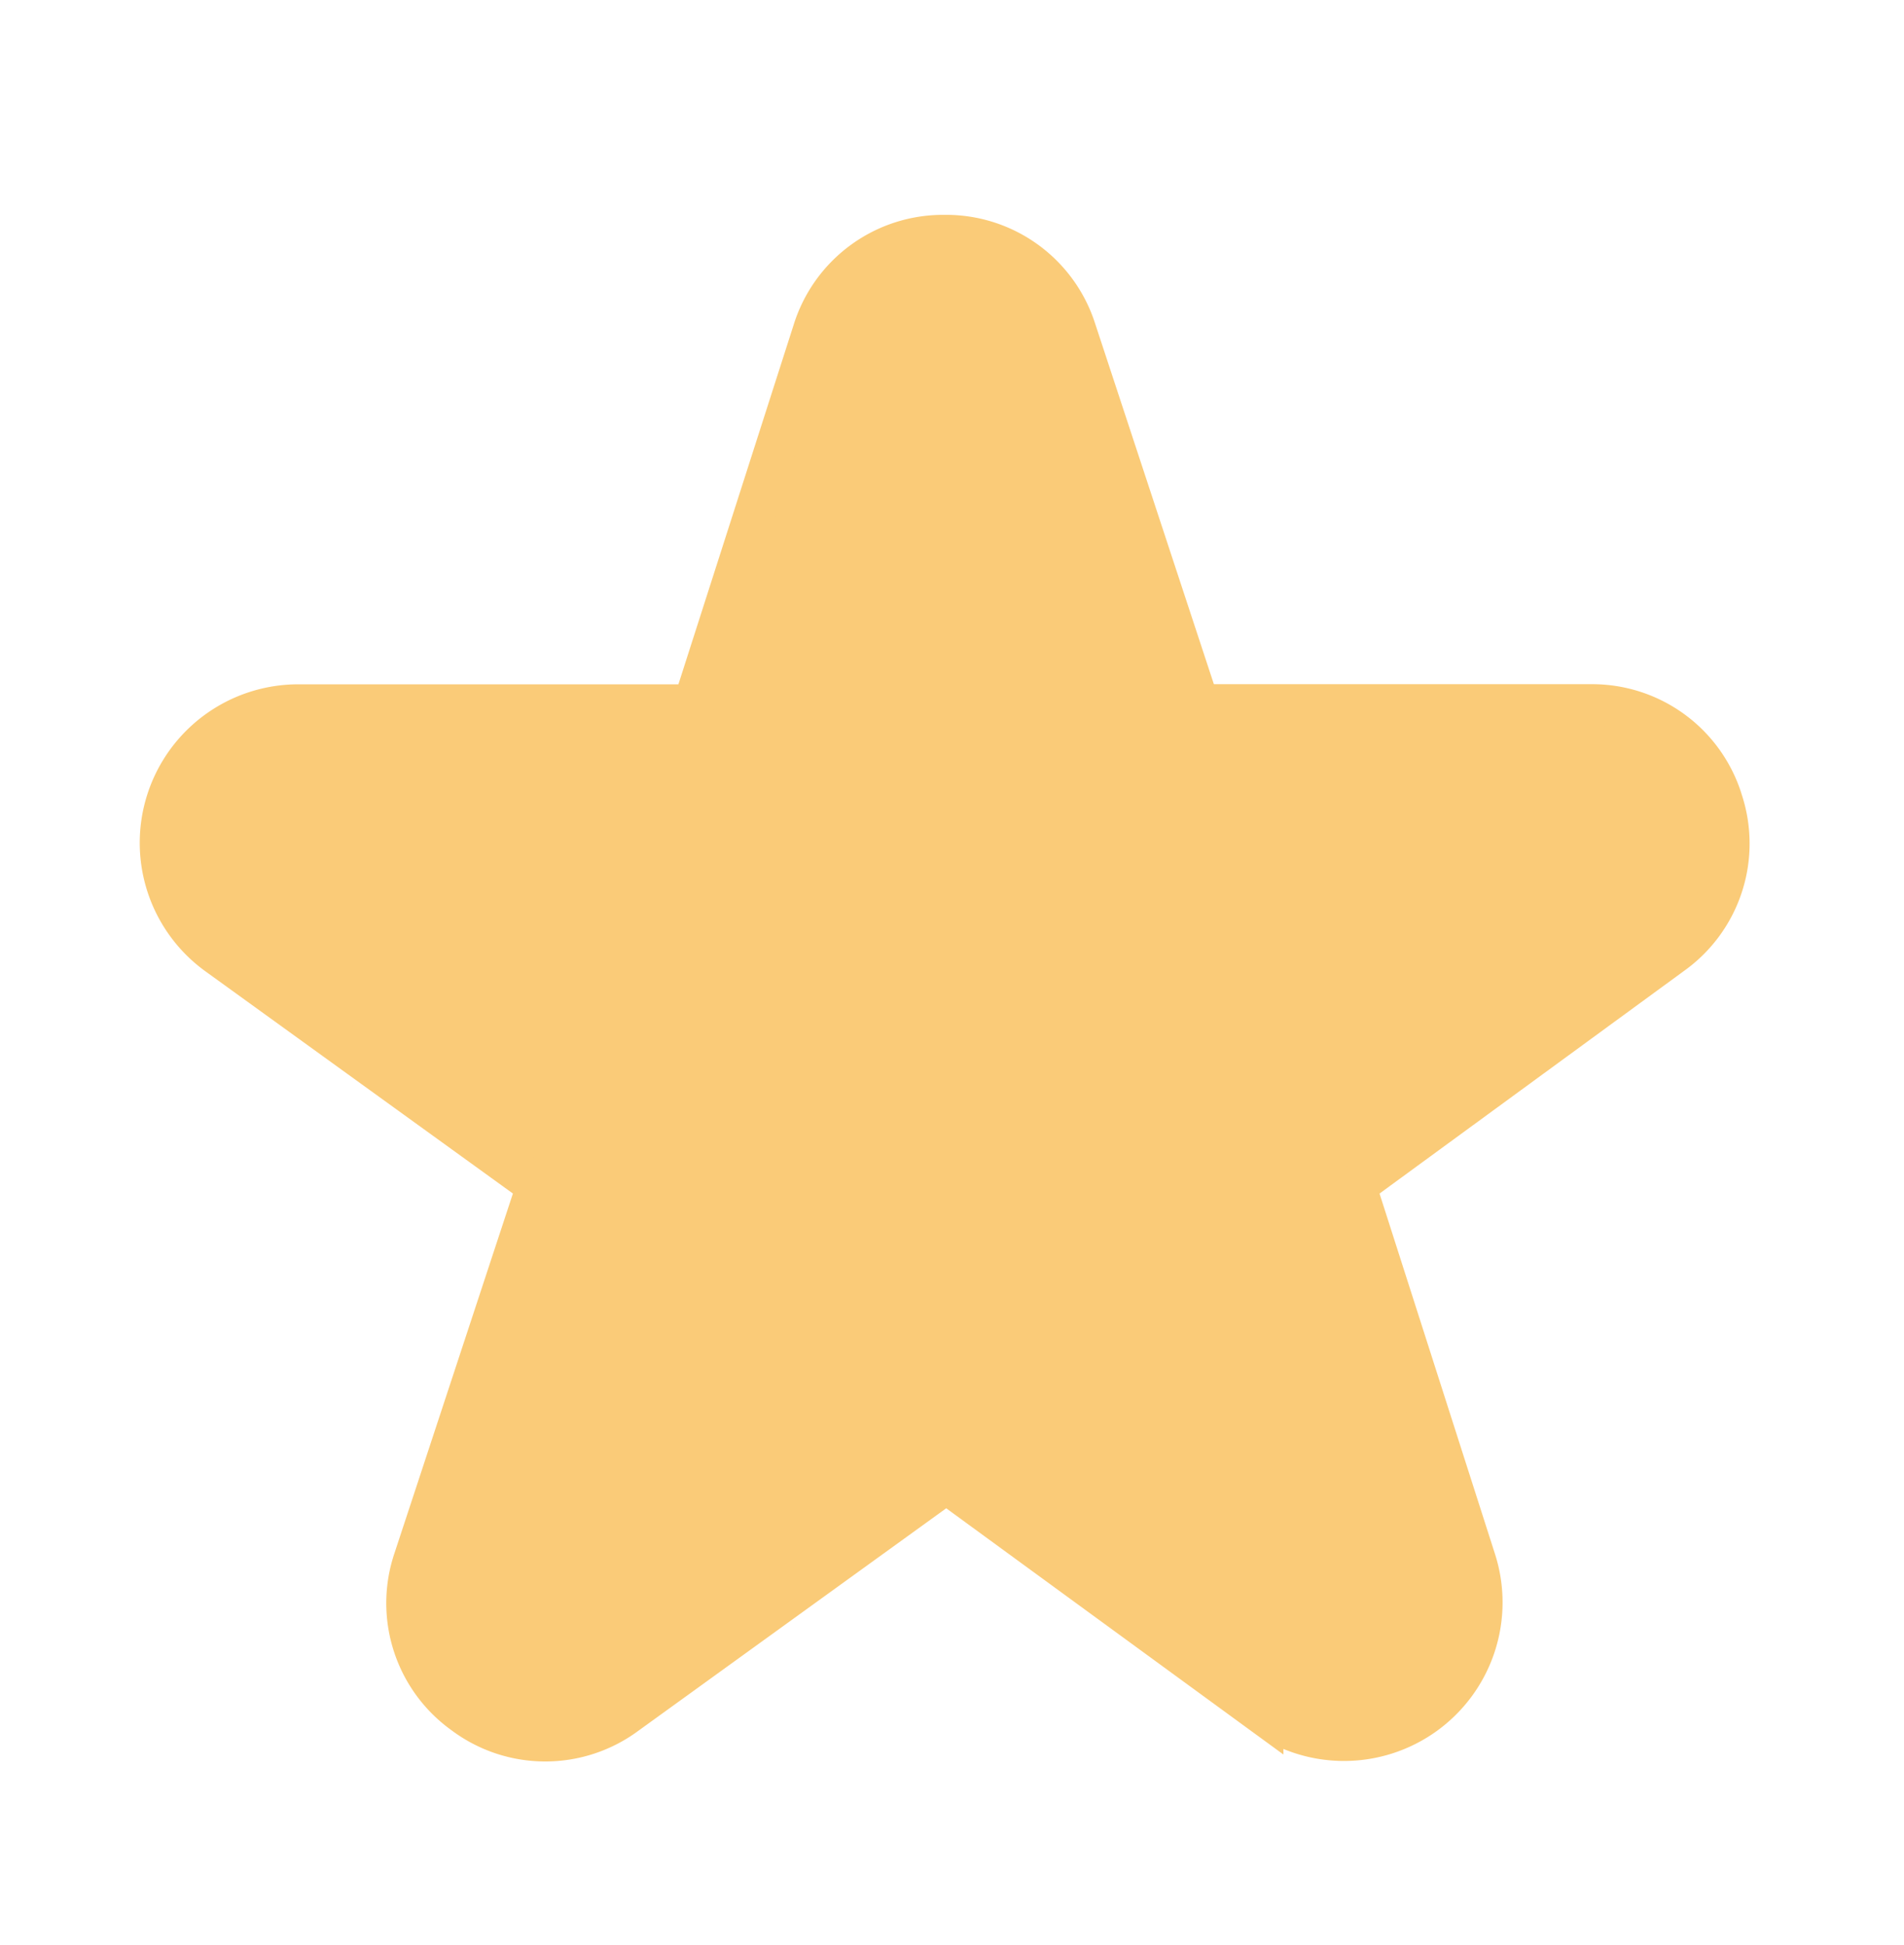 <svg xmlns="http://www.w3.org/2000/svg" width="46" height="47" viewBox="0 0 46 47">
  <g id="Rate_icon" data-name="Rate icon" transform="translate(-0.129 0.454)">
    <g id="Yellow_star" data-name="Yellow star" transform="translate(4 5.237)">
      <path id="Yellow_star-2" data-name="Yellow star" d="M37.727,23.98a3.282,3.282,0,0,0-3.166-2.3H25.094l-2.981-9.054A3.28,3.28,0,0,0,18.95,10.34h-.014a3.281,3.281,0,0,0-3.158,2.314l-2.894,9.029H3.337a3.33,3.33,0,0,0-1.951,6.03L9.11,33.295,6.137,42.324a3.28,3.28,0,0,0,1.2,3.73,3.28,3.28,0,0,0,3.917.011l7.737-5.592,7.645,5.583a3.331,3.331,0,0,0,5.136-3.706l-2.9-9.054L36.525,27.7a3.281,3.281,0,0,0,1.2-3.723Z" transform="translate(0 -10.34)" fill="#facb78" stroke="#facb78" stroke-width="1"/>
    </g>
    <g id="Rectangle_1510" data-name="Rectangle 1510" transform="translate(0.129 -0.454)" fill="none" stroke="#707070" stroke-width="1" opacity="0">
      <rect width="46" height="47" stroke="none"/>
      <rect x="0.5" y="0.5" width="45" height="46" fill="none"/>
    </g>
  </g>
</svg>
